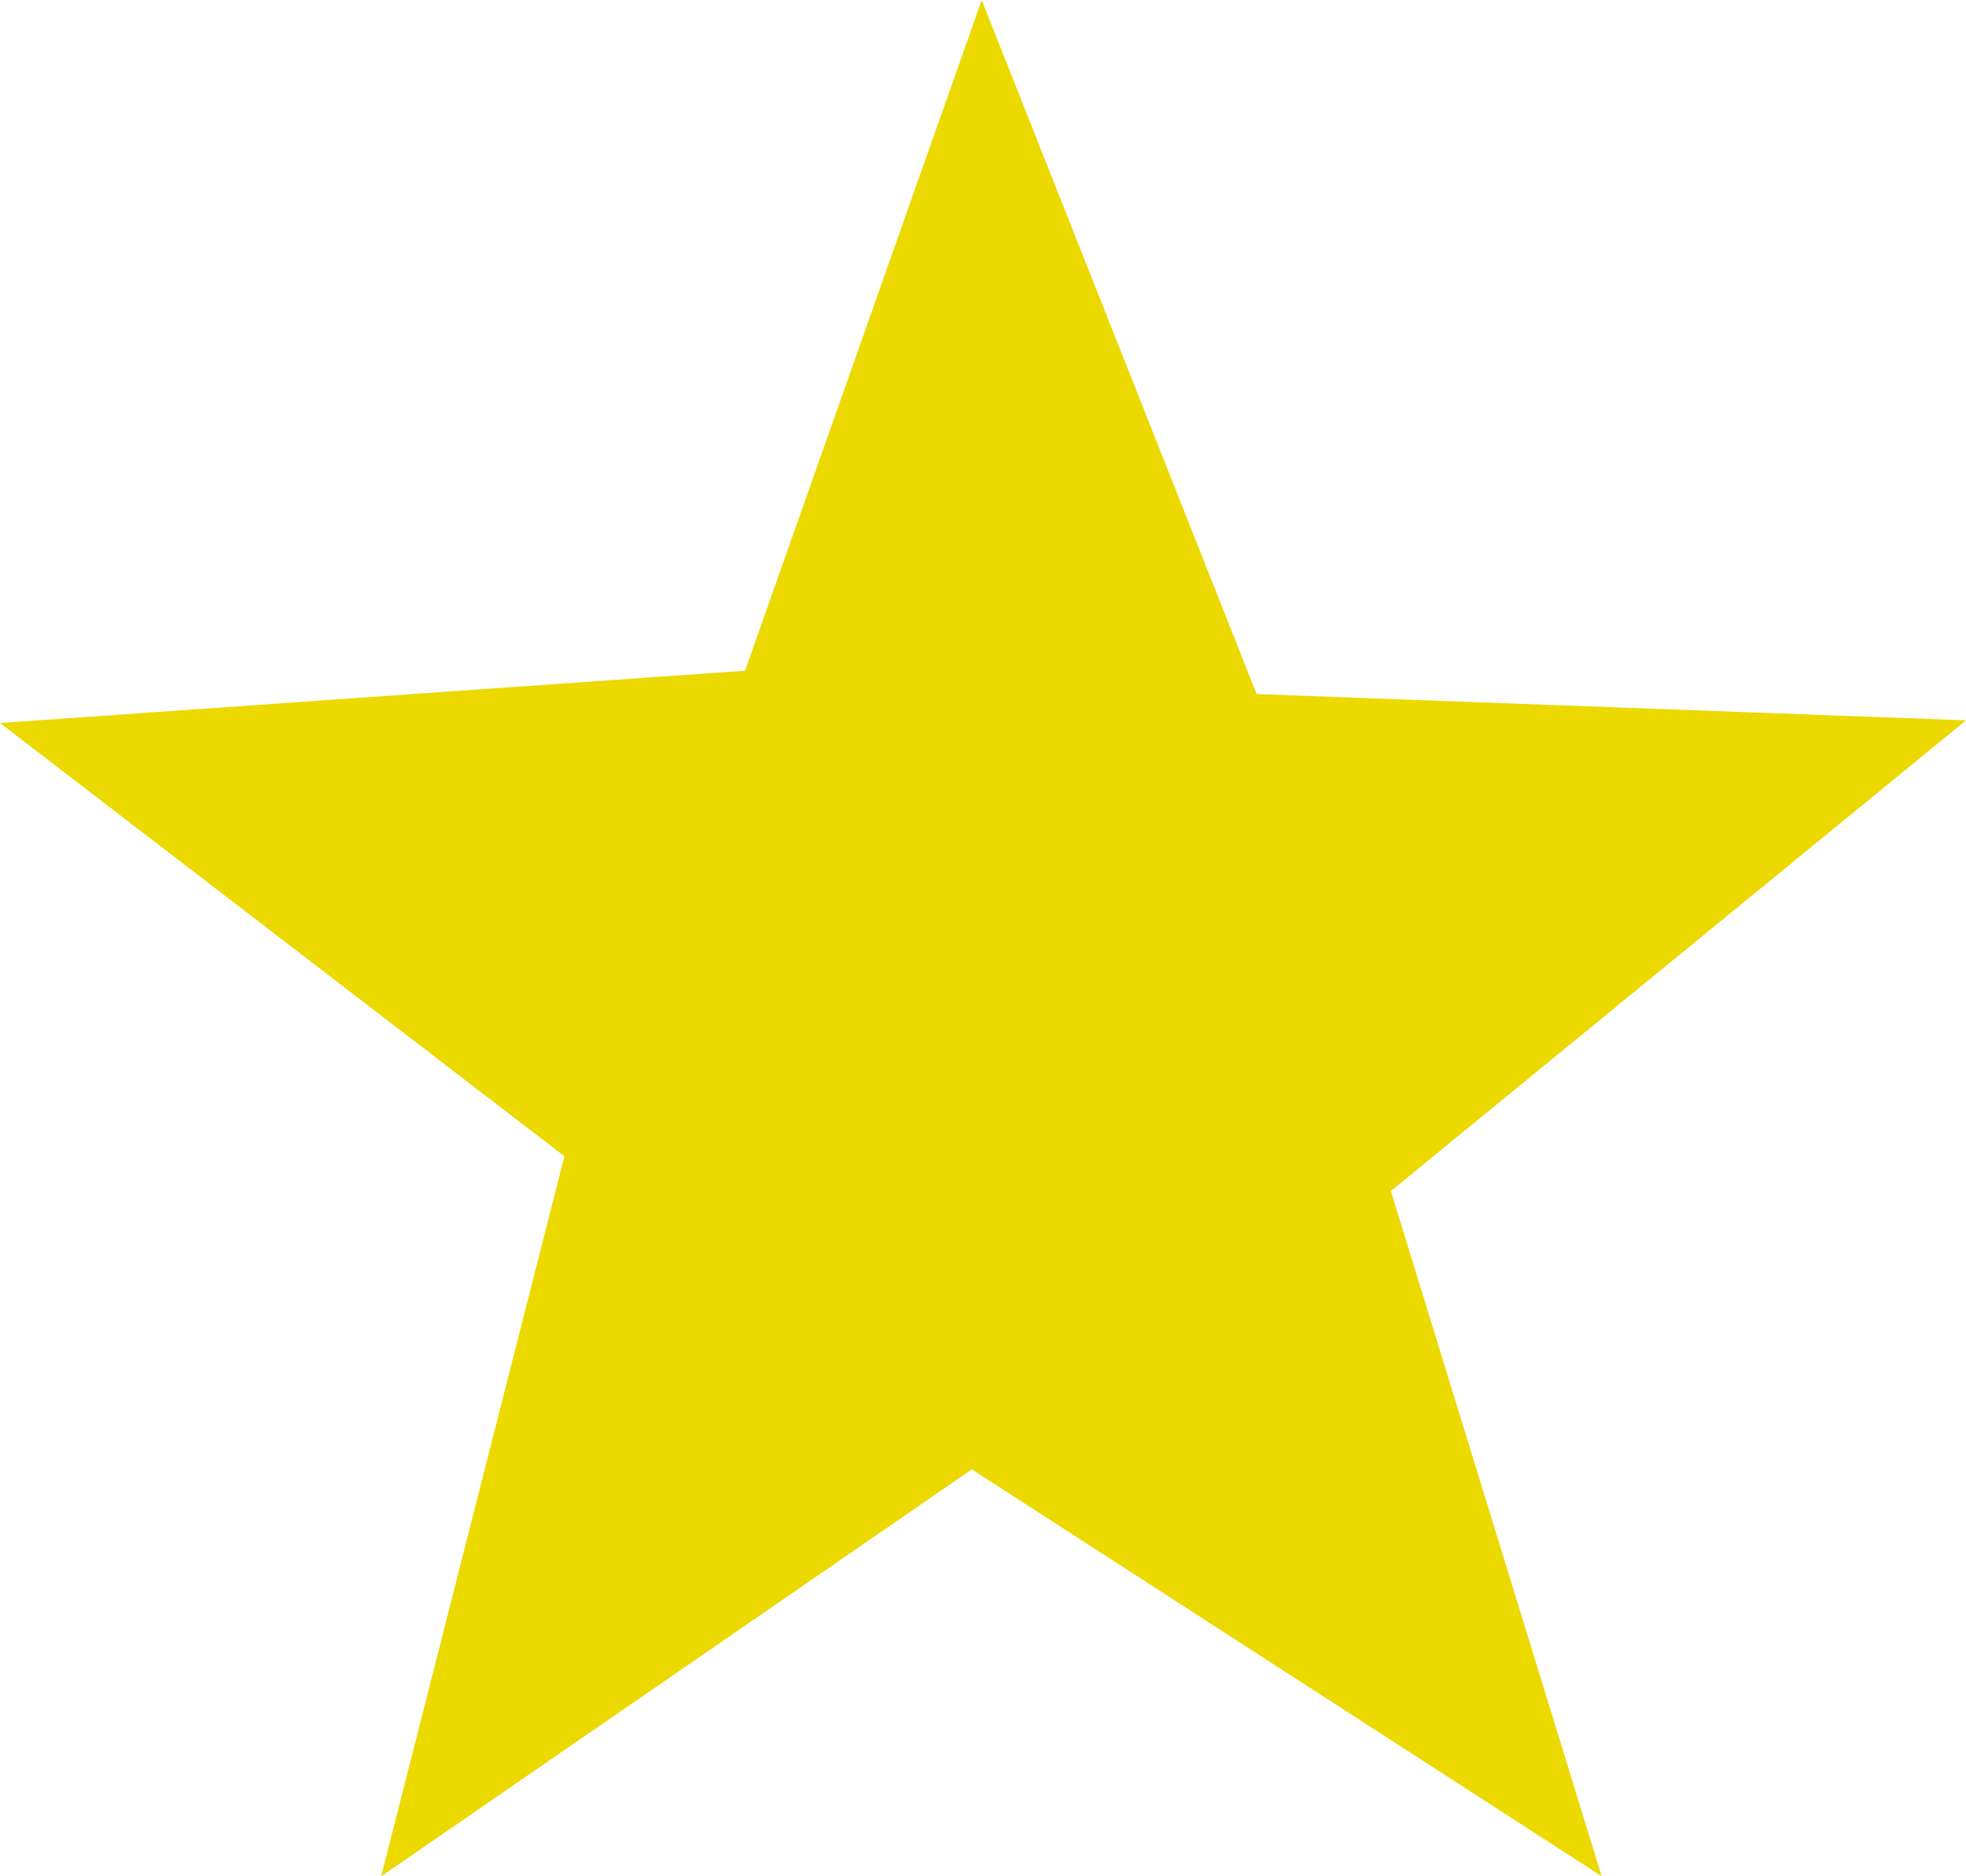 <svg xmlns="http://www.w3.org/2000/svg" width="32.691" height="31.193" viewBox="0 0 32.691 31.193">
  <path id="Pfad_809" data-name="Pfad 809" d="M15,0l4.2,10.6L30,11l-8.8,7.2,3.2,10.4-9.6-6.2-9,6.2,2.8-11L0,11l11.4-.8Z" transform="translate(1.351 1.426)" fill="#ebd900" stroke="#ebd900" stroke-width="1" fill-rule="evenodd"/>
</svg>
